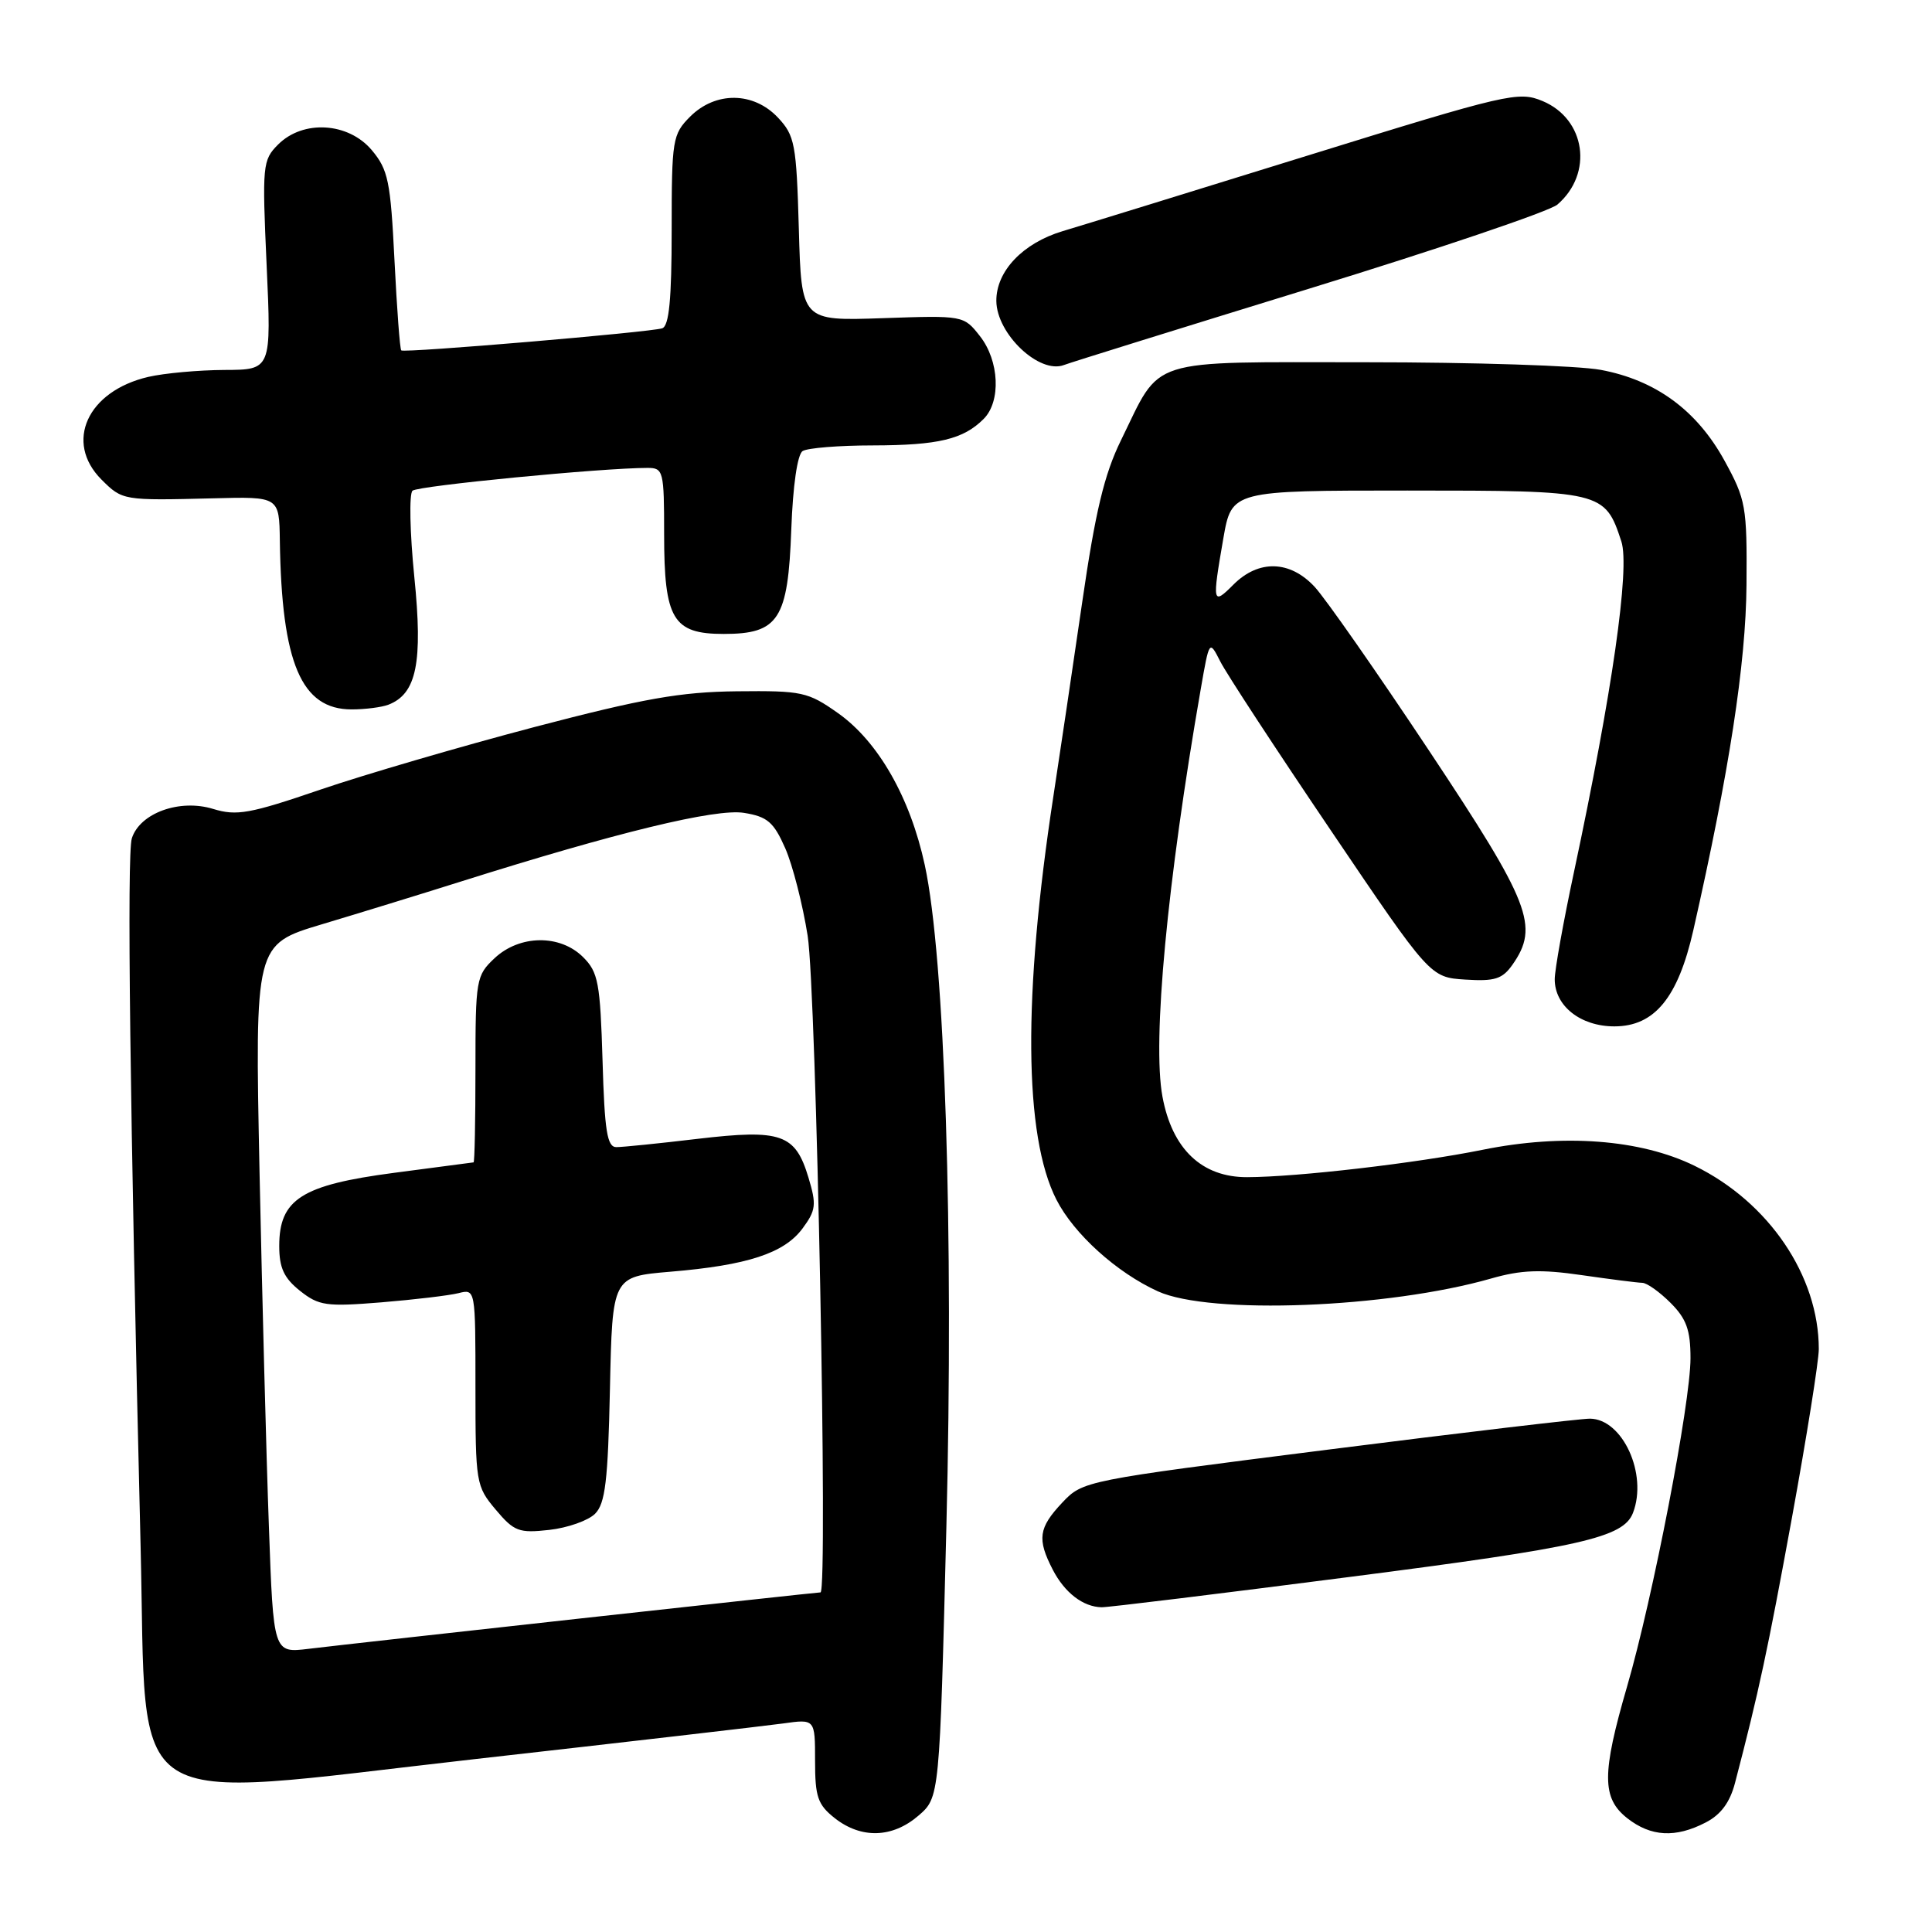 <?xml version="1.0" encoding="UTF-8" standalone="no"?>
<!DOCTYPE svg PUBLIC "-//W3C//DTD SVG 1.1//EN" "http://www.w3.org/Graphics/SVG/1.1/DTD/svg11.dtd" >
<svg xmlns="http://www.w3.org/2000/svg" xmlns:xlink="http://www.w3.org/1999/xlink" version="1.1" viewBox="0 0 256 256">
 <g >
 <path fill="currentColor"
d=" M 121.69 240.59 C 124.50 238.17 124.50 238.17 125.40 202.34 C 126.38 163.29 125.20 126.94 122.54 114.63 C 120.61 105.69 116.37 98.26 111.05 94.50 C 107.04 91.67 106.29 91.51 97.65 91.60 C 90.17 91.68 85.26 92.55 70.80 96.34 C 61.07 98.90 48.31 102.63 42.45 104.63 C 33.10 107.83 31.36 108.14 28.25 107.19 C 23.81 105.82 18.54 107.73 17.47 111.08 C 16.80 113.21 17.21 146.83 18.63 204.90 C 19.51 240.95 15.61 238.44 62.58 233.13 C 82.89 230.84 101.41 228.69 103.75 228.37 C 108.00 227.77 108.00 227.77 108.00 233.31 C 108.00 238.11 108.35 239.13 110.63 240.93 C 114.13 243.67 118.25 243.55 121.69 240.59 Z  M 226.01 241.49 C 228.02 240.46 229.23 238.82 229.90 236.24 C 233.06 224.16 234.24 218.62 237.45 201.06 C 239.40 190.37 241.00 180.33 241.00 178.76 C 241.00 169.06 234.38 159.29 224.55 154.48 C 217.36 150.96 207.11 150.19 196.42 152.36 C 187.71 154.12 171.95 155.96 165.27 155.98 C 159.26 156.01 155.31 152.26 154.03 145.30 C 152.67 137.95 154.66 116.85 159.11 91.28 C 160.24 84.79 160.24 84.79 161.69 87.64 C 162.48 89.22 169.07 99.28 176.32 110.00 C 189.50 129.50 189.50 129.50 194.16 129.80 C 198.06 130.05 199.07 129.73 200.41 127.83 C 203.98 122.73 202.80 119.70 189.38 99.50 C 182.44 89.05 175.60 79.26 174.19 77.75 C 170.92 74.24 166.78 74.13 163.45 77.45 C 160.66 80.25 160.60 79.98 162.10 71.33 C 163.21 65.00 163.21 65.00 186.49 65.00 C 212.33 65.00 212.66 65.08 214.84 71.75 C 215.99 75.29 213.63 91.75 208.57 115.50 C 207.16 122.10 206.01 128.51 206.01 129.75 C 206.00 133.29 209.43 136.00 213.91 136.00 C 219.23 136.00 222.34 132.21 224.37 123.28 C 229.12 102.33 231.34 87.94 231.42 77.50 C 231.50 67.08 231.34 66.21 228.50 61.03 C 224.84 54.37 219.39 50.37 212.11 49.01 C 209.15 48.45 195.17 48.00 181.04 48.00 C 151.57 48.00 153.98 47.23 148.53 58.35 C 146.32 62.86 145.14 67.79 143.39 79.85 C 142.14 88.46 140.42 100.00 139.58 105.50 C 135.53 131.94 135.67 150.51 139.98 158.96 C 142.30 163.51 147.97 168.63 153.43 171.11 C 160.32 174.24 183.89 173.33 197.58 169.41 C 201.56 168.27 204.14 168.17 209.58 168.96 C 213.38 169.51 217.00 169.97 217.61 169.98 C 218.23 169.99 219.91 171.19 221.36 172.64 C 223.46 174.74 224.00 176.23 224.00 179.97 C 224.00 185.92 219.02 211.70 215.60 223.46 C 212.23 235.05 212.24 238.26 215.63 240.93 C 218.76 243.38 222.02 243.56 226.01 241.49 Z  M 178.86 208.95 C 209.59 205.00 215.12 203.74 216.38 200.46 C 218.35 195.33 215.01 188.02 210.68 187.98 C 209.48 187.97 193.88 189.81 176.00 192.08 C 143.64 196.18 143.49 196.21 140.75 199.11 C 137.61 202.45 137.40 203.93 139.50 208.00 C 141.08 211.05 143.51 212.92 145.97 212.97 C 146.78 212.99 161.58 211.18 178.86 208.95 Z  M 51.46 93.38 C 55.20 91.94 56.05 87.81 54.90 76.46 C 54.31 70.58 54.20 65.43 54.66 65.02 C 55.39 64.37 79.78 62.00 85.80 62.00 C 87.90 62.00 88.00 62.40 88.00 70.78 C 88.00 82.06 89.16 84.00 95.90 84.00 C 103.17 84.00 104.42 82.08 104.85 70.15 C 105.06 64.36 105.66 60.21 106.35 59.77 C 106.98 59.36 111.18 59.02 115.68 59.02 C 124.34 59.00 127.65 58.21 130.34 55.51 C 132.66 53.19 132.42 47.80 129.84 44.53 C 127.70 41.80 127.65 41.79 116.94 42.16 C 106.19 42.53 106.19 42.53 105.85 30.34 C 105.53 19.07 105.32 17.97 103.08 15.58 C 99.84 12.14 94.82 12.09 91.45 15.45 C 89.11 17.80 89.00 18.47 89.00 30.49 C 89.00 39.65 88.66 43.18 87.75 43.50 C 86.23 44.02 53.63 46.79 53.17 46.43 C 52.99 46.29 52.59 40.91 52.27 34.48 C 51.75 24.01 51.44 22.49 49.26 19.89 C 46.15 16.20 40.16 15.84 36.85 19.15 C 34.79 21.21 34.73 21.88 35.33 35.15 C 35.96 49.00 35.96 49.00 29.73 49.02 C 26.30 49.04 21.77 49.45 19.65 49.94 C 11.57 51.82 8.49 58.58 13.45 63.55 C 16.23 66.32 16.30 66.33 28.25 66.03 C 37.00 65.80 37.00 65.80 37.08 71.65 C 37.32 87.88 39.92 94.00 46.59 94.00 C 48.38 94.00 50.56 93.72 51.46 93.38 Z  M 173.50 38.24 C 190.55 33.00 205.34 27.99 206.36 27.11 C 211.15 22.99 210.11 15.78 204.40 13.39 C 201.21 12.06 199.79 12.39 173.28 20.61 C 158.00 25.35 143.39 29.86 140.80 30.63 C 135.52 32.22 131.99 35.94 132.02 39.88 C 132.06 44.26 137.74 49.63 141.00 48.36 C 141.82 48.04 156.45 43.49 173.50 38.24 Z  M 35.63 202.27 C 35.29 193.05 34.74 171.92 34.39 155.32 C 33.77 125.14 33.77 125.14 42.63 122.48 C 47.51 121.02 55.77 118.48 61.00 116.83 C 81.65 110.31 94.85 107.10 98.59 107.71 C 101.69 108.21 102.52 108.93 104.05 112.40 C 105.04 114.66 106.37 119.88 107.02 124.00 C 108.17 131.41 109.73 211.00 108.72 211.00 C 108.10 211.00 47.47 217.68 40.87 218.48 C 36.23 219.04 36.23 219.04 35.63 202.27 Z  M 78.85 200.58 C 80.20 199.23 80.56 196.24 80.82 184.05 C 81.14 169.16 81.14 169.16 88.82 168.51 C 99.04 167.66 103.90 166.06 106.33 162.79 C 108.12 160.37 108.21 159.63 107.13 156.05 C 105.39 150.25 103.54 149.60 92.46 150.90 C 87.35 151.51 82.49 152.00 81.67 152.00 C 80.45 152.00 80.11 149.89 79.84 140.53 C 79.53 130.24 79.27 128.82 77.27 126.83 C 74.22 123.78 68.85 123.85 65.53 126.97 C 63.09 129.26 63.00 129.78 63.00 141.67 C 63.00 148.45 62.89 154.01 62.75 154.02 C 62.61 154.03 57.86 154.66 52.19 155.41 C 39.96 157.02 37.00 158.91 37.00 165.10 C 37.00 168.00 37.63 169.35 39.75 171.04 C 42.25 173.02 43.23 173.16 50.50 172.57 C 54.90 172.21 59.51 171.66 60.75 171.35 C 63.00 170.78 63.00 170.80 63.00 183.81 C 63.00 196.49 63.07 196.93 65.68 200.03 C 68.12 202.93 68.76 203.17 72.78 202.72 C 75.22 202.45 77.95 201.48 78.85 200.58 Z "/>
</g>
</svg>